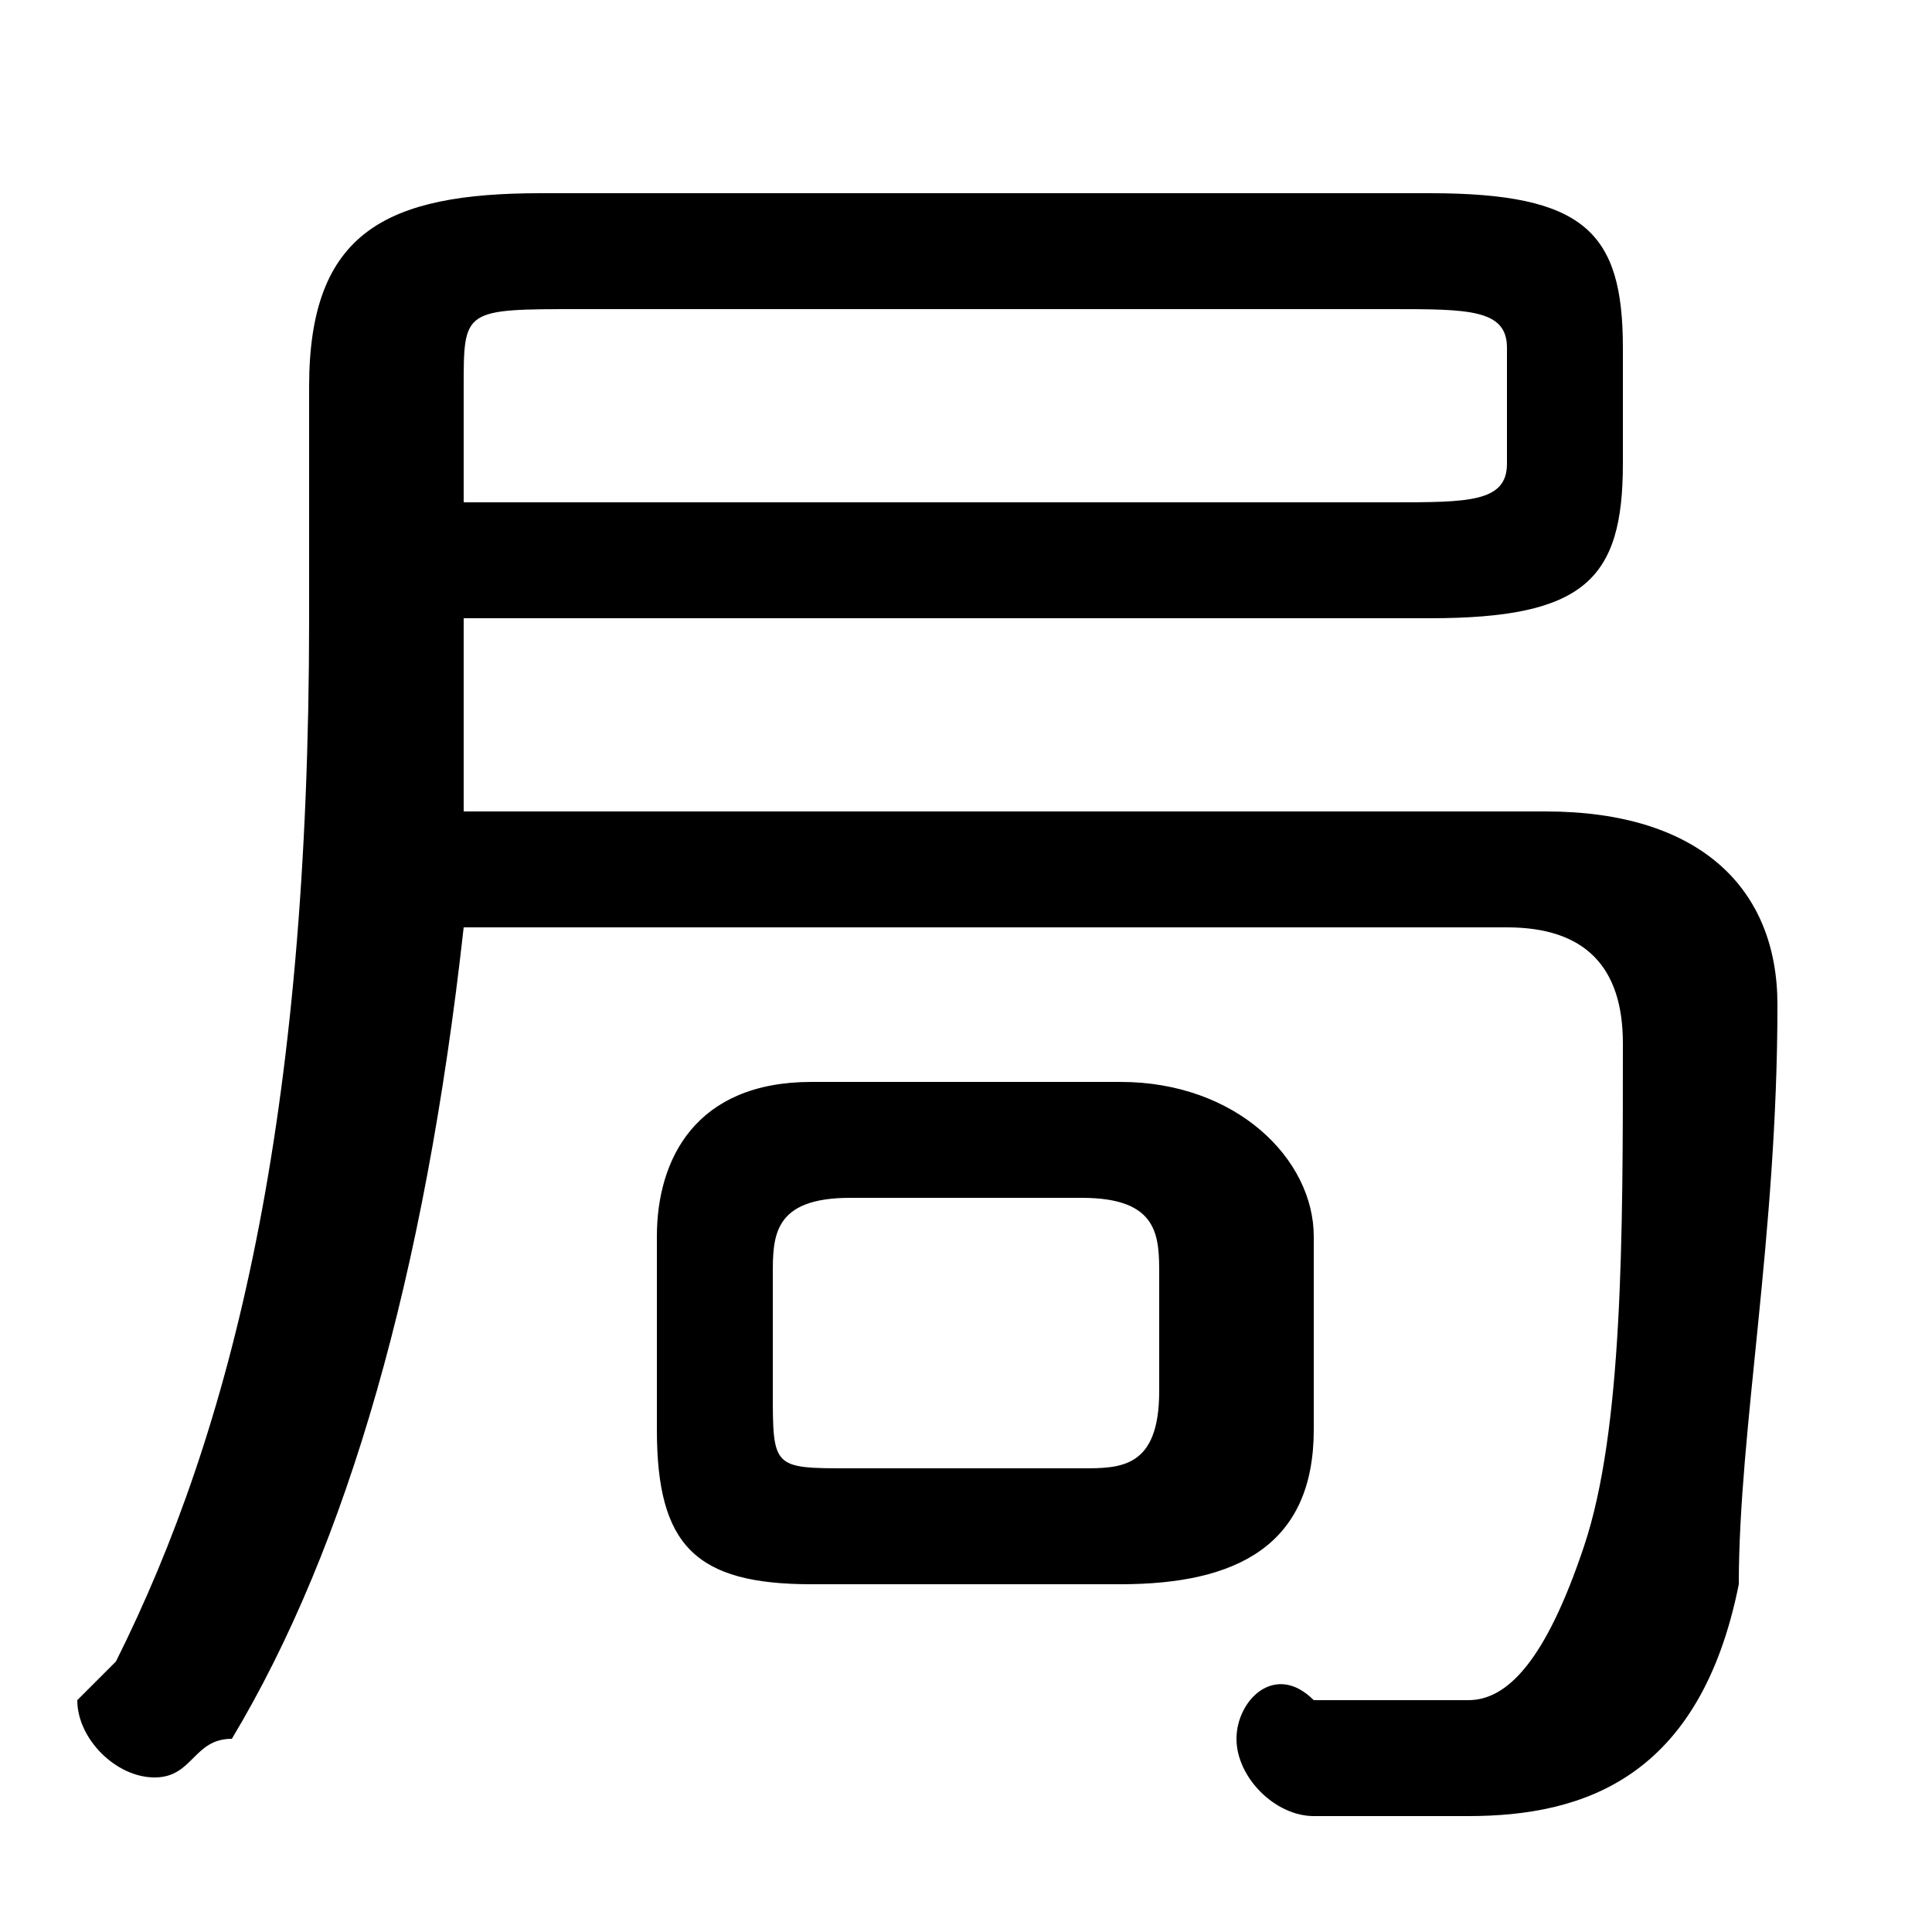 <svg xmlns="http://www.w3.org/2000/svg" viewBox="0 -44.0 50.0 50.0">
    <rect x="0" y="-44.0" width="50.0" height="50.0" fill="#808080" stroke="none"/>
    <g transform="scale(1, -1)">
        <!-- ボディの枠 -->
        <rect x="0" y="-6.0" width="50.0" height="50.0"
            stroke="white" fill="white"/>
        <!-- グリフ座標系の原点 -->
        <circle cx="0" cy="0" r="5" fill="white"/>
        <!-- グリフのアウトライン -->
        <g style="fill:black;stroke:#000000;stroke-width:0;stroke-linecap:round;stroke-linejoin:round;">
        <path d="M 29.0 3.0 C 32.0 3.0 34.0 4.0 34.0 7.0 L 34.0 12.0 C 34.0 14.0 32.0 16.0 29.0 16.0 L 21.0 16.0 C 18.0 16.0 17.0 14.0 17.0 12.0 L 17.0 7.0 C 17.0 4.0 18.0 3.0 21.0 3.0 Z M 22.0 6.0 C 20.0 6.0 20.0 6.0 20.0 8.0 L 20.0 11.0 C 20.0 12.0 20.0 13.0 22.0 13.0 L 28.0 13.0 C 30.0 13.0 30.0 12.0 30.0 11.0 L 30.0 8.0 C 30.0 6.0 29.0 6.0 28.0 6.0 Z M 12.0 23.0 C 12.0 24.0 12.0 26.0 12.0 27.0 L 12.0 28.0 L 37.0 28.0 C 41.0 28.0 42.0 29.0 42.0 32.0 L 42.0 35.0 C 42.0 38.0 41.0 39.0 37.0 39.0 L 14.0 39.0 C 10.0 39.0 8.0 38.0 8.0 34.0 L 8.0 28.0 C 8.0 15.0 6.0 7.0 3.0 1.0 C 3.0 1.0 2.0 0.0 2.0 -0.0 C 2.0 -1.0 3.0 -2.0 4.0 -2.0 C 5.0 -2.0 5.0 -1.0 6.0 -1.0 C 9.0 4.0 11.0 11.0 12.0 20.0 L 39.0 20.0 C 41.0 20.0 42.0 19.0 42.0 17.0 C 42.0 12.0 42.0 7.0 41.0 4.0 C 40.0 1.0 39.0 0.0 38.0 0.0 C 36.0 0.0 36.0 0.0 34.0 0.0 C 33.0 1.0 32.0 -0.0 32.0 -1.0 C 32.0 -2.0 33.0 -3.0 34.0 -3.0 C 35.0 -3.0 36.0 -3.0 38.0 -3.0 C 41.0 -3.0 44.0 -2.0 45.0 3.0 C 45.0 7.0 46.0 12.0 46.0 18.0 C 46.0 21.0 44.0 23.0 40.0 23.0 Z M 12.0 31.0 L 12.0 34.0 C 12.0 36.0 12.0 36.0 15.0 36.0 L 36.0 36.0 C 38.0 36.0 39.0 36.0 39.0 35.0 L 39.0 32.0 C 39.0 31.0 38.0 31.0 36.0 31.0 Z"/>
    </g>
    </g>
</svg>
